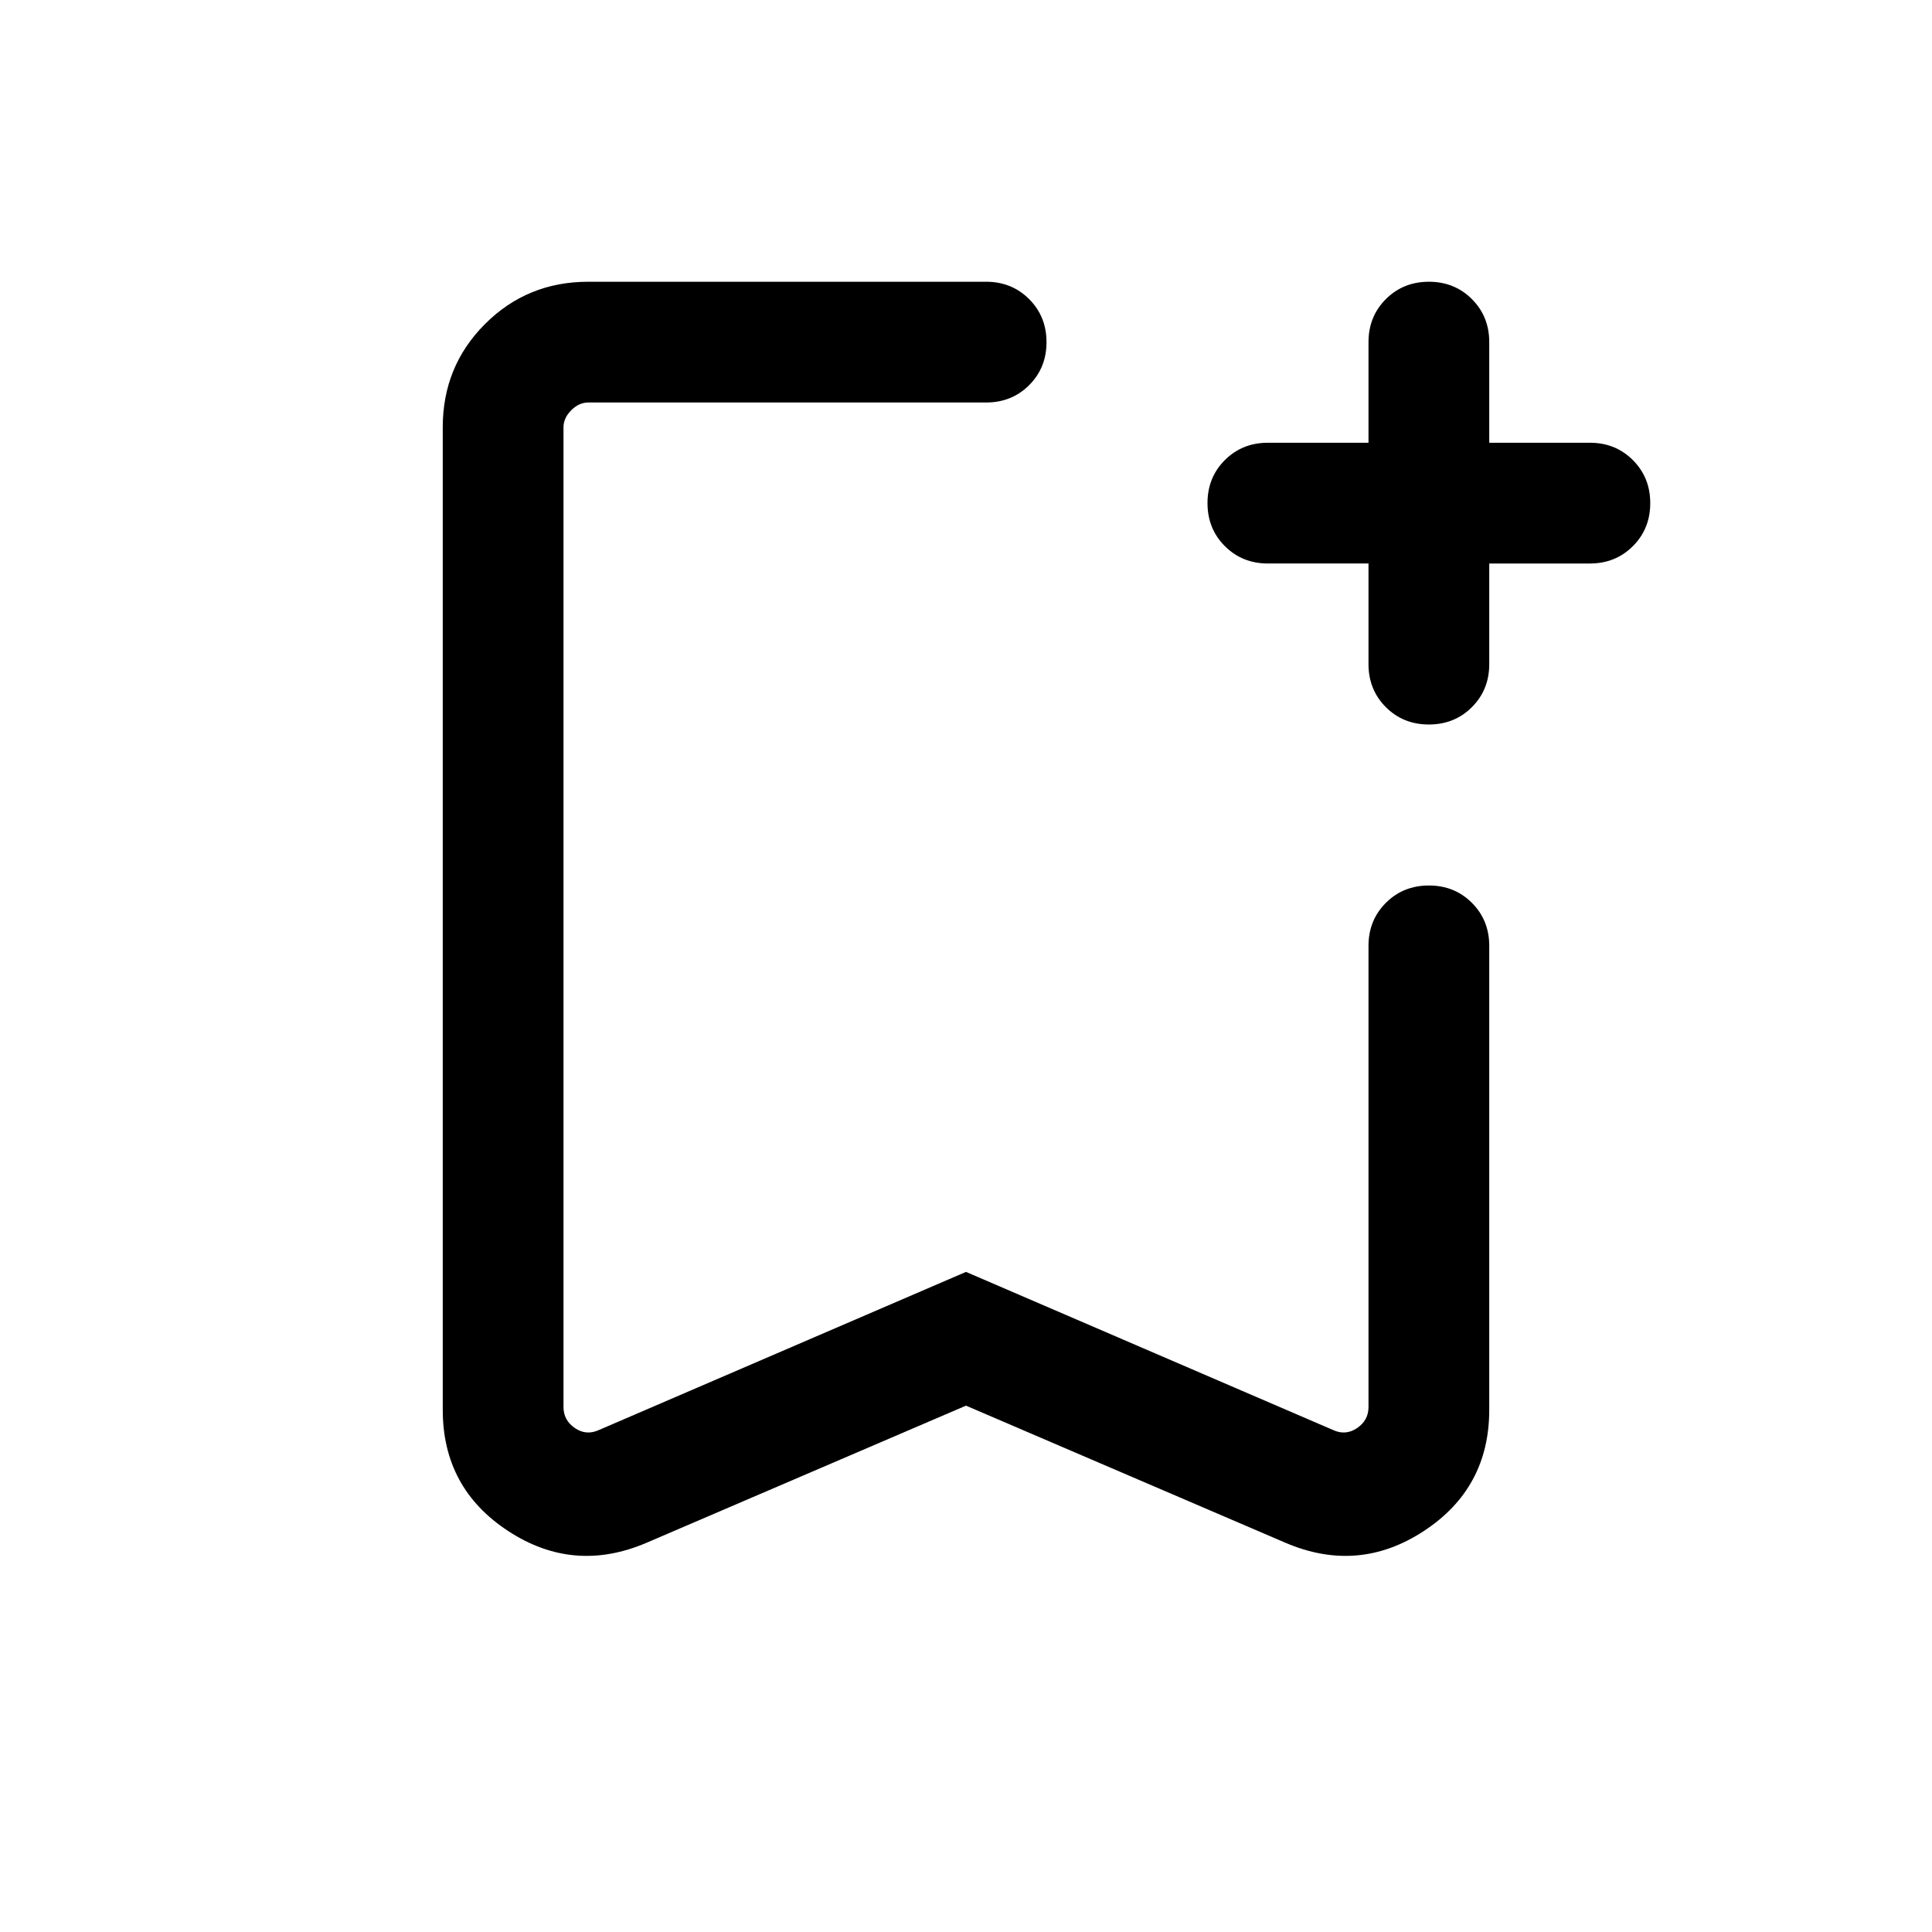 <svg xmlns="http://www.w3.org/2000/svg" height="24" viewBox="0 -960 960 960" width="24"><path d="m480-261.54-158.77 68.15q-36.15 15.46-68.69-5.83T220-259.46v-488.23Q220-778 241-799q21-21 51.31-21H490q12.75 0 21.38 8.63 8.62 8.63 8.62 21.38 0 12.76-8.62 21.37Q502.75-760 490-760H292.31q-4.62 0-8.46 3.85-3.85 3.84-3.85 8.46v486.84q0 6.54 5.58 10.39 5.57 3.84 11.73 1.15L480-328l182.69 78.69q6.16 2.69 11.73-1.15 5.58-3.85 5.58-10.39V-490q0-12.75 8.63-21.38 8.63-8.62 21.38-8.62 12.76 0 21.37 8.62Q740-502.75 740-490v230.54q0 38.95-32.54 60.24t-68.69 5.83L480-261.54ZM480-760H280h240-40Zm200 80h-50q-12.75 0-21.38-8.63-8.62-8.63-8.62-21.38 0-12.76 8.62-21.37Q617.25-740 630-740h50v-50q0-12.75 8.63-21.37 8.63-8.63 21.38-8.63 12.76 0 21.37 8.63Q740-802.75 740-790v50h50q12.75 0 21.37 8.63 8.63 8.63 8.63 21.38 0 12.76-8.63 21.37Q802.75-680 790-680h-50v50q0 12.75-8.63 21.38-8.63 8.62-21.38 8.62-12.76 0-21.37-8.62Q680-617.25 680-630v-50Z"/></svg>